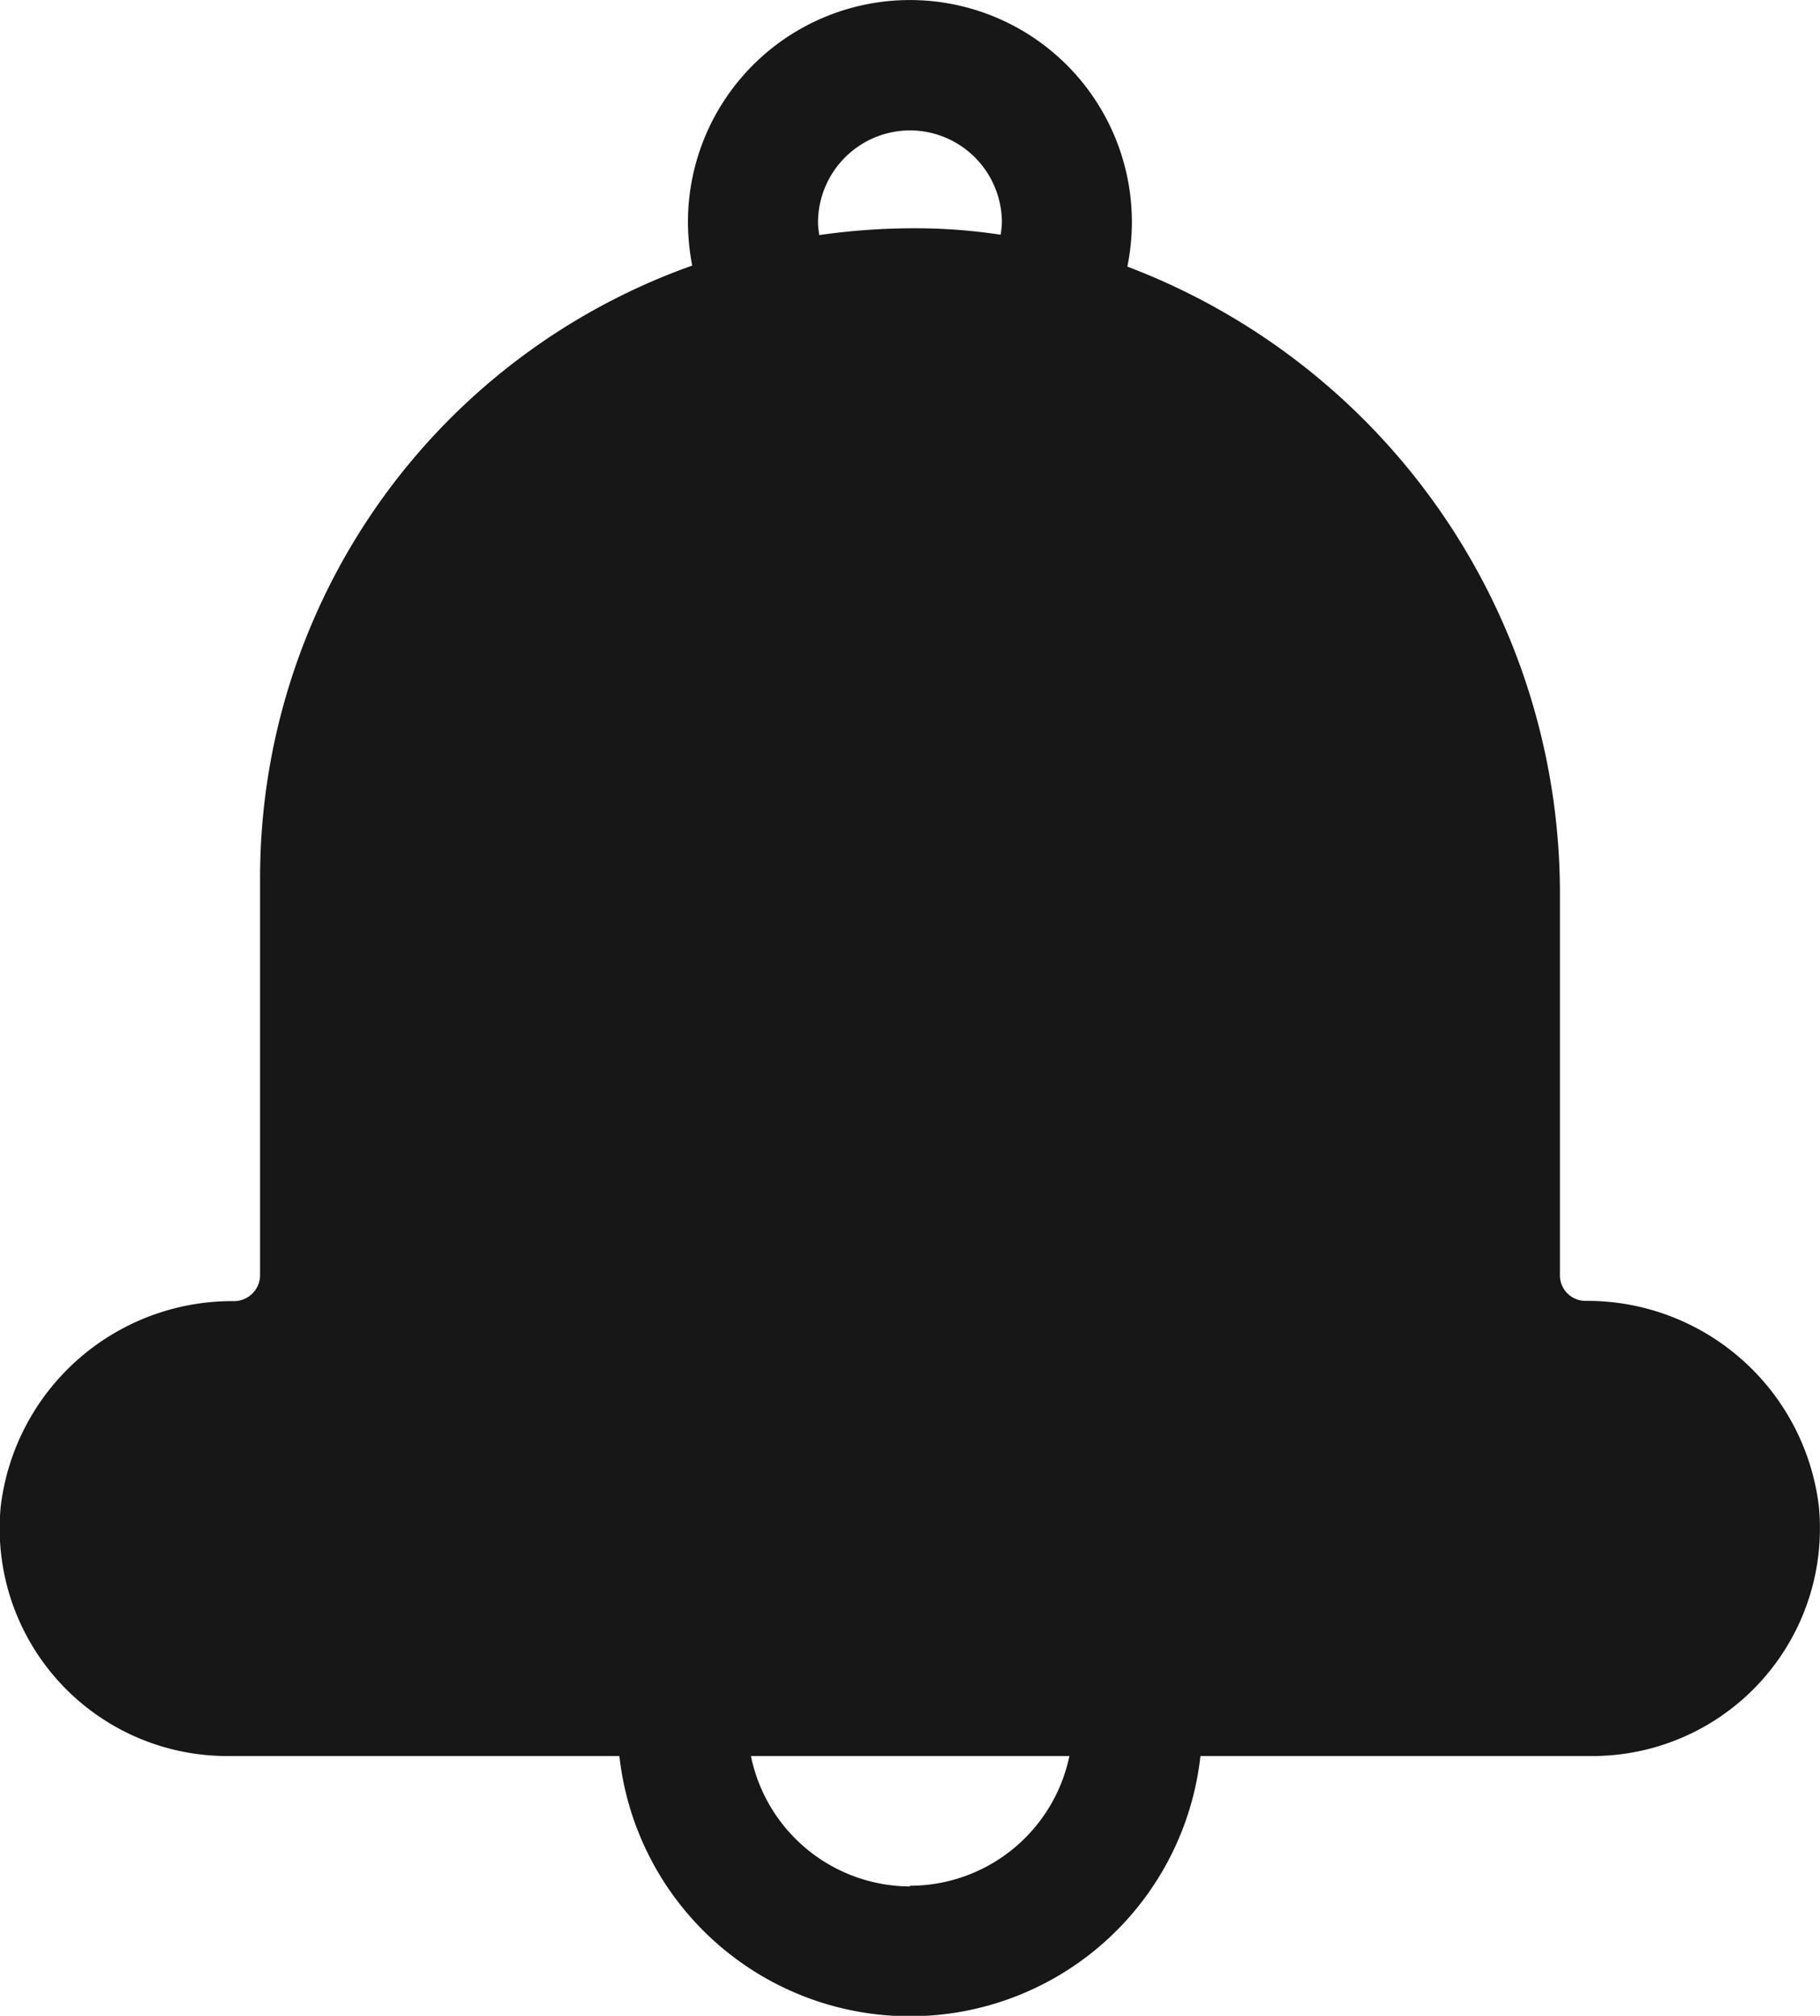<svg xmlns="http://www.w3.org/2000/svg" width="20.945" height="23.188" viewBox="0 0 20.945 23.188">
  <g id="Group_4465" data-name="Group 4465" transform="translate(-17.958)">
    <g id="Group_4169" data-name="Group 4169" transform="translate(17.958 0)">
      <g id="Group_4168" data-name="Group 4168" transform="translate(0 0)">
        <path id="Path_4246" data-name="Path 4246" d="M35.91,14.665V10.259a7.71,7.71,0,0,0-4.978-7.192,2.617,2.617,0,0,0,.052-.512,2.554,2.554,0,1,0-5.109,0,2.735,2.735,0,0,0,.049.5A7.474,7.474,0,0,0,20.951,10.1v4.567a.3.3,0,0,1-.3.3,2.683,2.683,0,0,0-2.685,2.364A2.619,2.619,0,0,0,20.576,20.2h4.51a3.364,3.364,0,0,0,6.687,0h4.51a2.619,2.619,0,0,0,2.607-2.872,2.686,2.686,0,0,0-2.685-2.364A.294.294,0,0,1,35.91,14.665ZM28.43,1.5a1.06,1.06,0,0,1,1.058,1.058.914.914,0,0,1-.015.142,6.628,6.628,0,0,0-.77-.071,7.707,7.707,0,0,0-1.316.075.914.914,0,0,1-.015-.142A1.061,1.061,0,0,1,28.43,1.5Zm0,20.2A1.876,1.876,0,0,1,26.6,20.2h3.665A1.876,1.876,0,0,1,28.43,21.692Z" transform="translate(-17.958 0)" fill="#171717"/>
      </g>
    </g>
  </g>
</svg>
